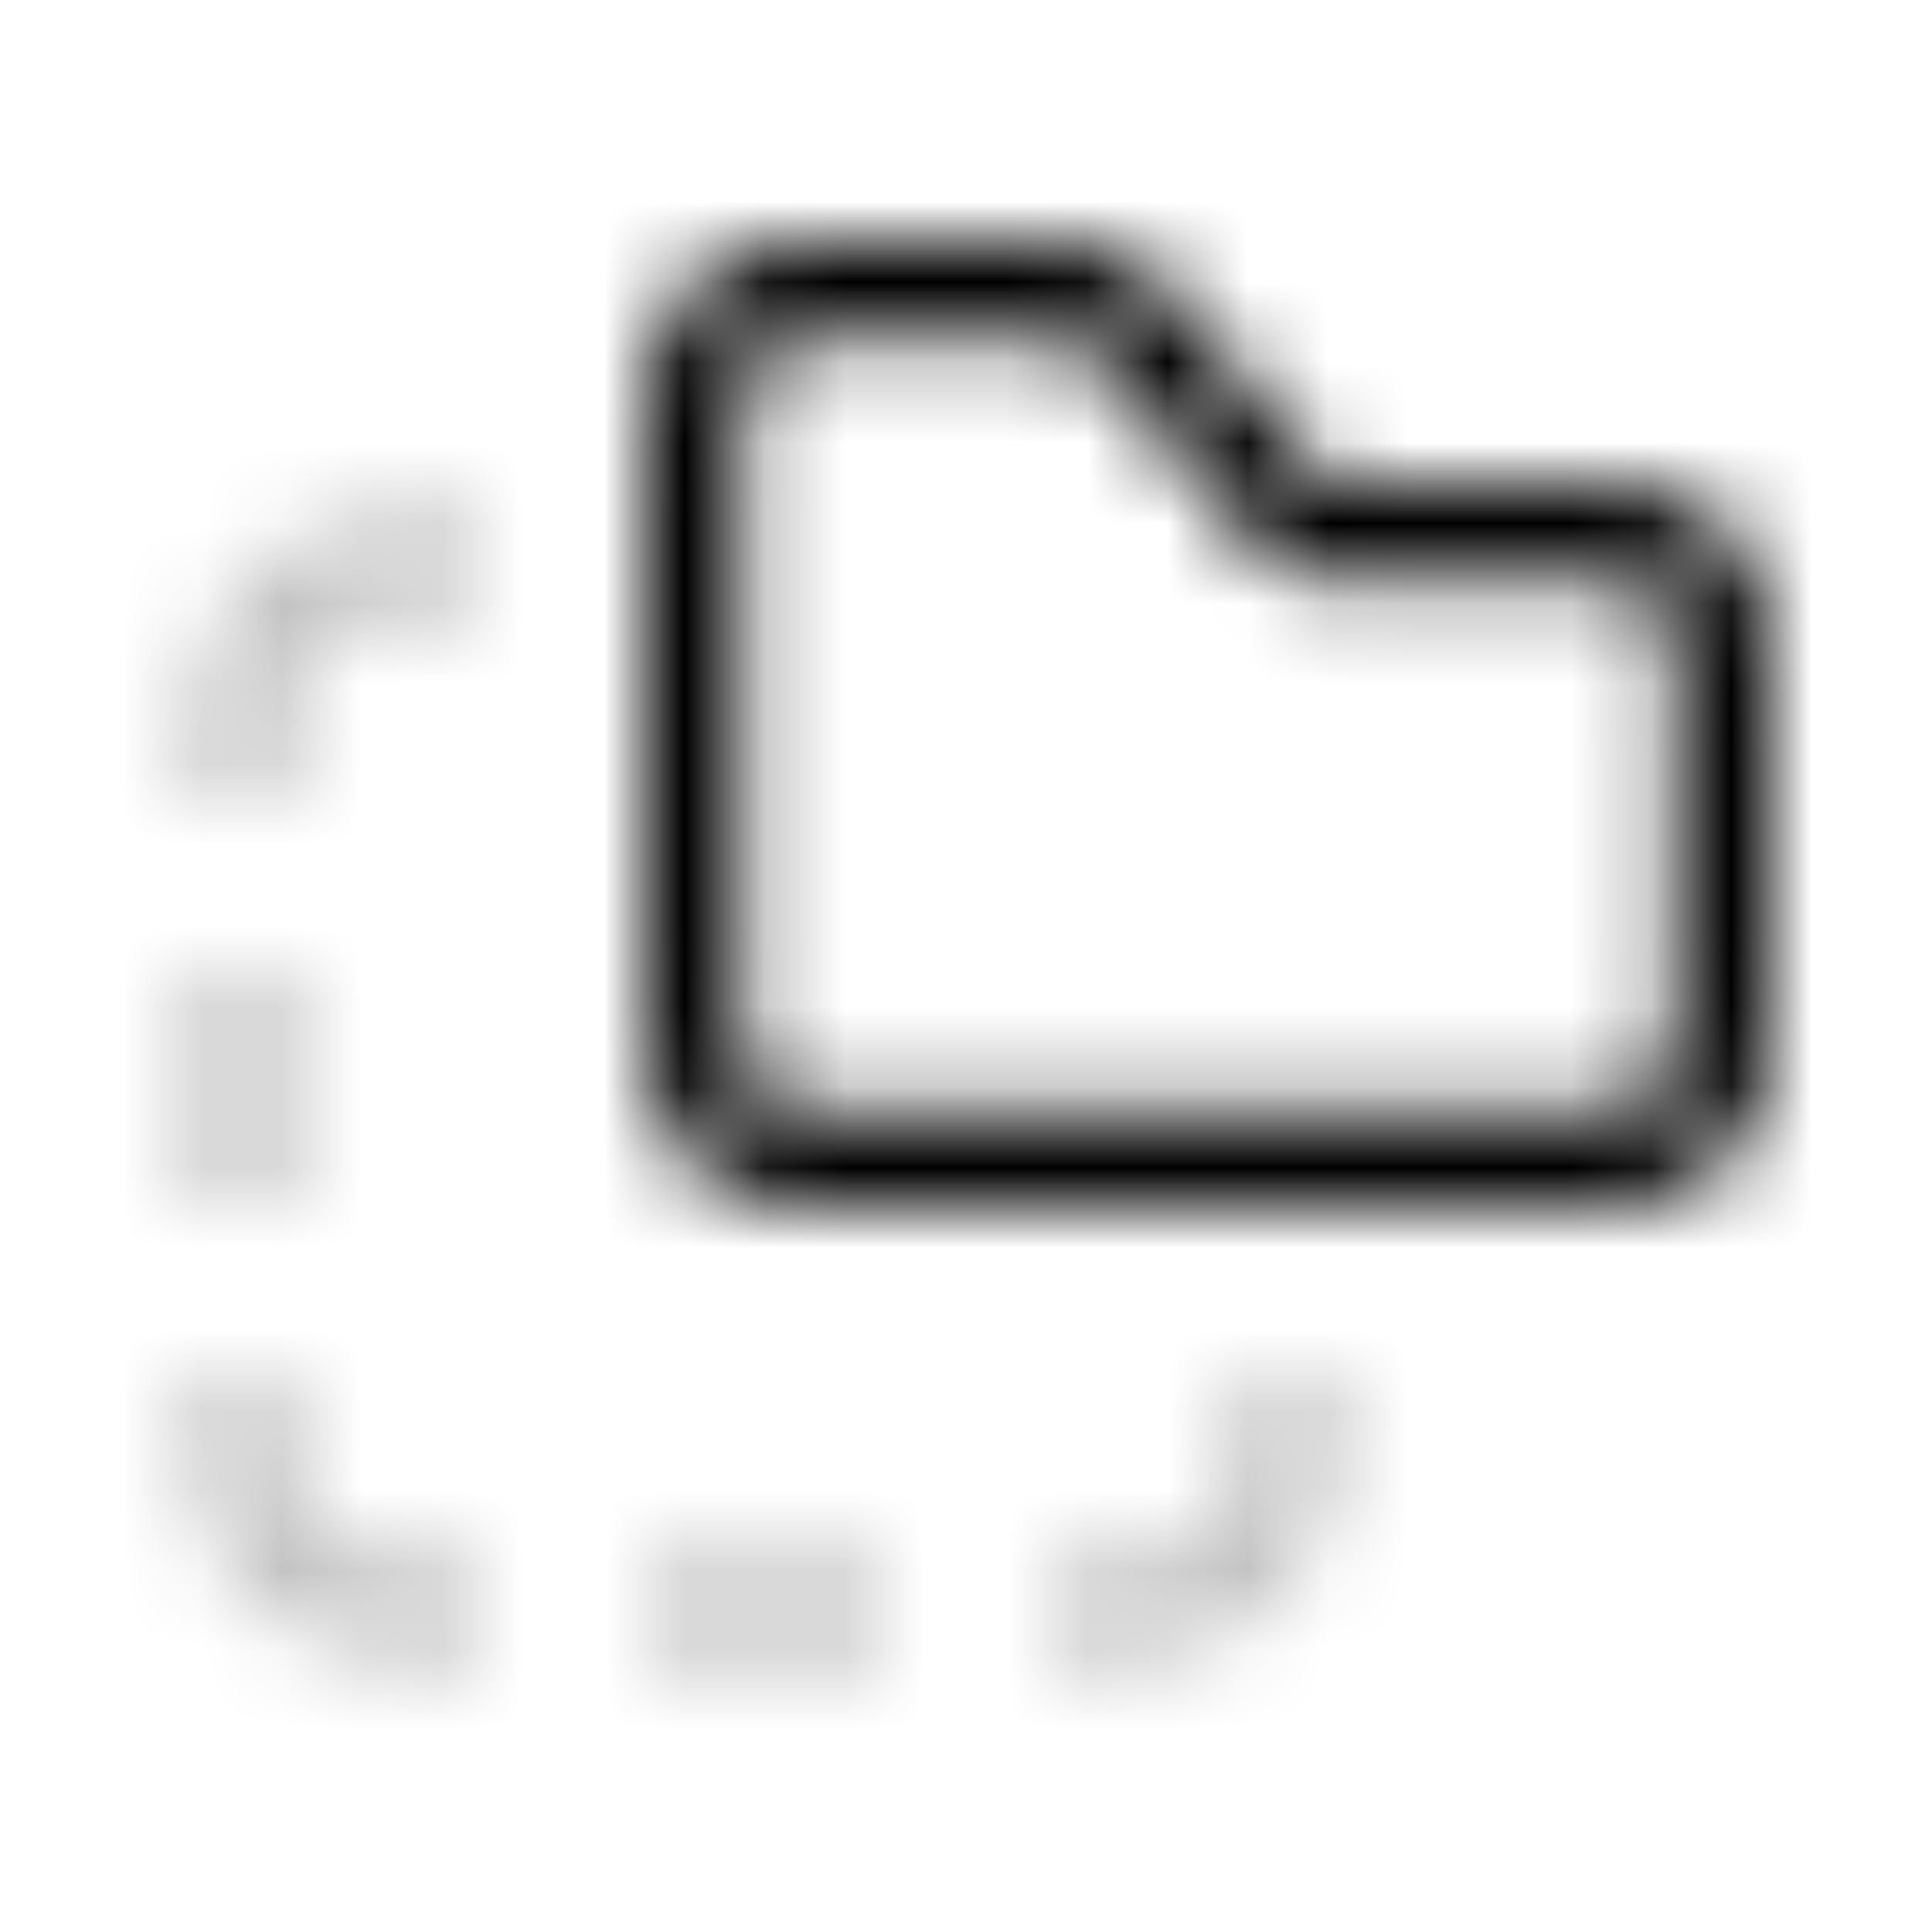 <svg xmlns="http://www.w3.org/2000/svg" viewBox="0 0 24 24"><defs><mask id="letsIconsFolderCopyDuotoneLine0"><g fill="none" stroke-width="1.2"><path stroke="#fff" stroke-linejoin="round" d="M16.04 6.384a.6.6 0 0 0 .46.216h2.3c.57 0 .961 0 1.265.025c.296.024.455.069.57.128a1.4 1.4 0 0 1 .612.611c.06.116.104.275.128.571c.024.304.025.695.025 1.265v2.6c0 .57 0 .961-.025 1.265c-.024.296-.069.455-.128.57a1.4 1.4 0 0 1-.611.612c-.116.06-.275.104-.571.128c-.304.024-.695.025-1.265.025h-7.6c-.57 0-.961 0-1.265-.025c-.296-.024-.455-.069-.57-.128a1.4 1.4 0 0 1-.612-.611c-.06-.116-.104-.275-.128-.571C8.6 12.76 8.6 12.37 8.6 11.8V6.2c0-.57 0-.961.025-1.265c.024-.296.069-.455.128-.57a1.4 1.4 0 0 1 .611-.612c.116-.06.275-.104.571-.128c.304-.025.695-.025 1.265-.025h1.301c.584 0 .765.005.926.048a1.4 1.4 0 0 1 .442.207c.136.096.256.232.63.68z"/><path stroke="silver" stroke-miterlimit="1.414" stroke-opacity=".25" d="M6 7H5a2 2 0 0 0-2 2v1m3 10H5a2 2 0 0 1-2-2v-1m10 3h1a2 2 0 0 0 2-2v-1m-5 3H8m-5-8v3"/></g></mask></defs><path fill="currentColor" d="M0 0h24v24H0z" mask="url(#letsIconsFolderCopyDuotoneLine0)"/></svg>